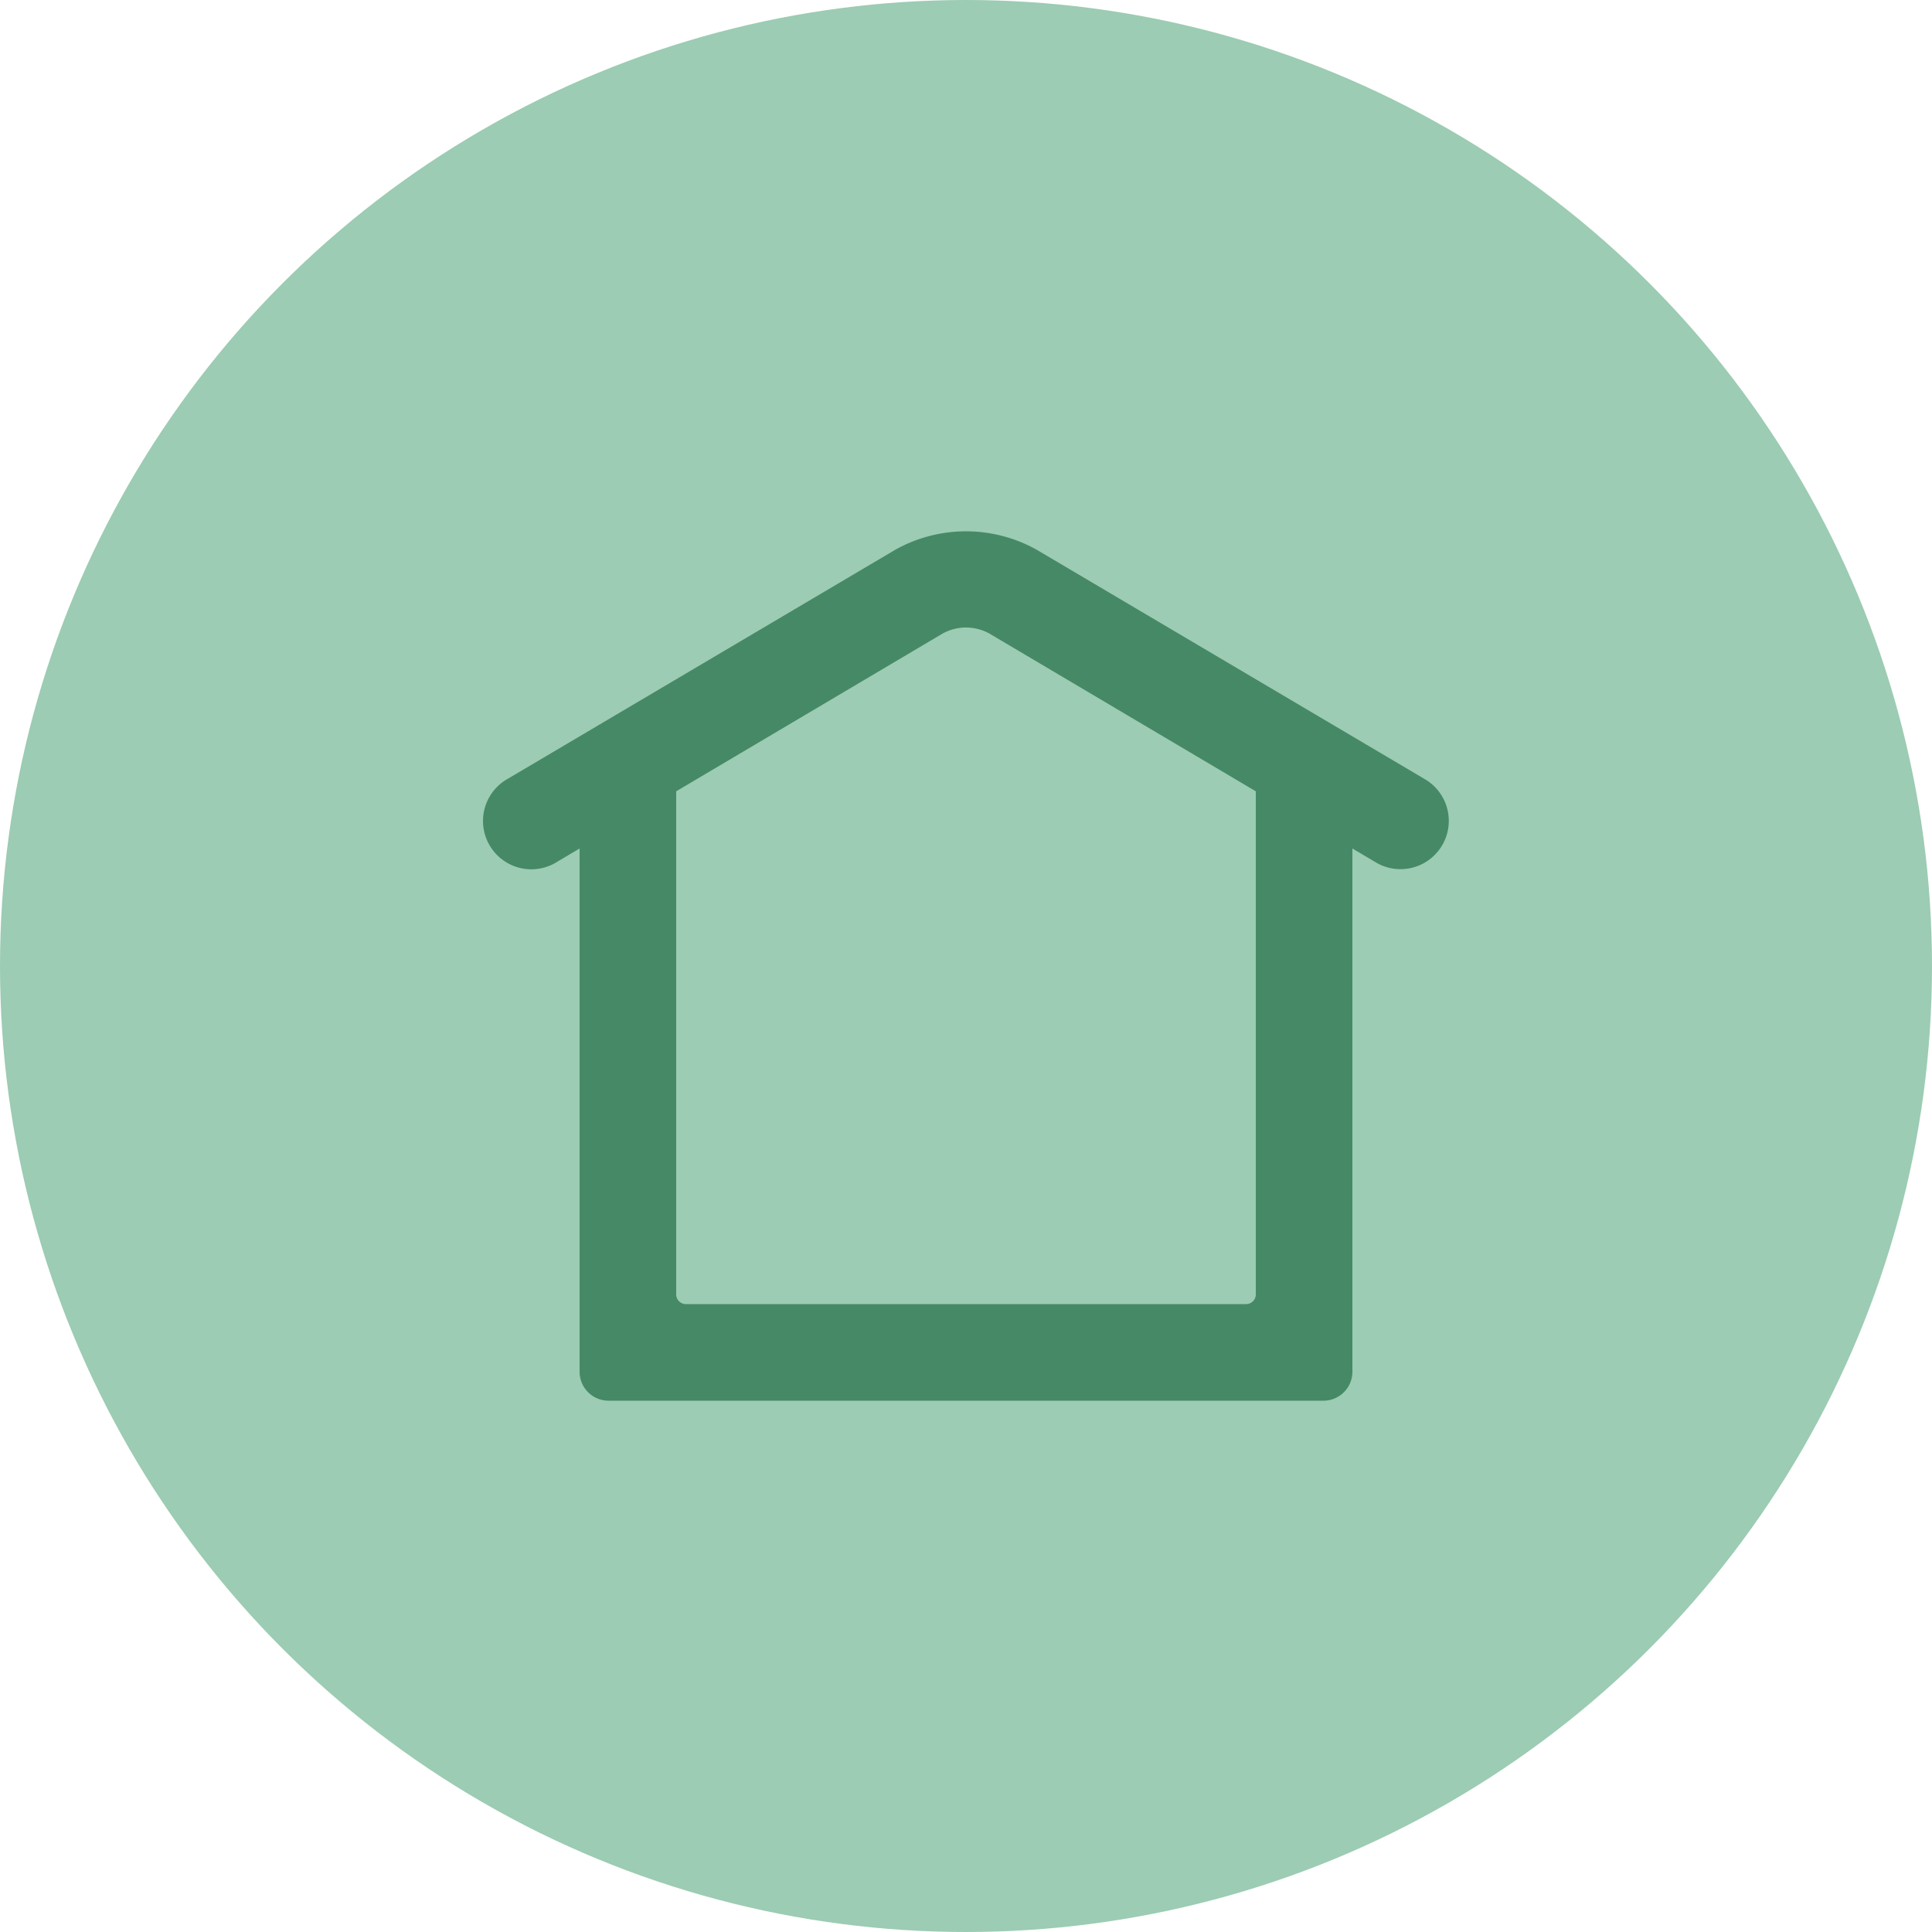 <svg width="40" height="40" xmlns="http://www.w3.org/2000/svg"><g fill="none" fill-rule="evenodd"><circle fill="#9CCCB3" cx="20" cy="20" r="20"/><path d="M19 27h6.8a.2.2 0 0 0 .2-.2V16.383l-5.514-3.265a1 1 0 0 0-.972 0L14 16.383V26.8c0 .11.09.2.2.2H19zm3.3 2h-9.7a.6.6 0 0 1-.6-.6V17.567l-.514.305a1 1 0 1 1-.971-1.749l8.028-4.745a3 3 0 0 1 2.914 0l8.028 4.745a1 1 0 0 1-.97 1.749L28 17.567V28.4a.6.6 0 0 1-.6.6h-5.1z" fill="#468966"/></g></svg>
